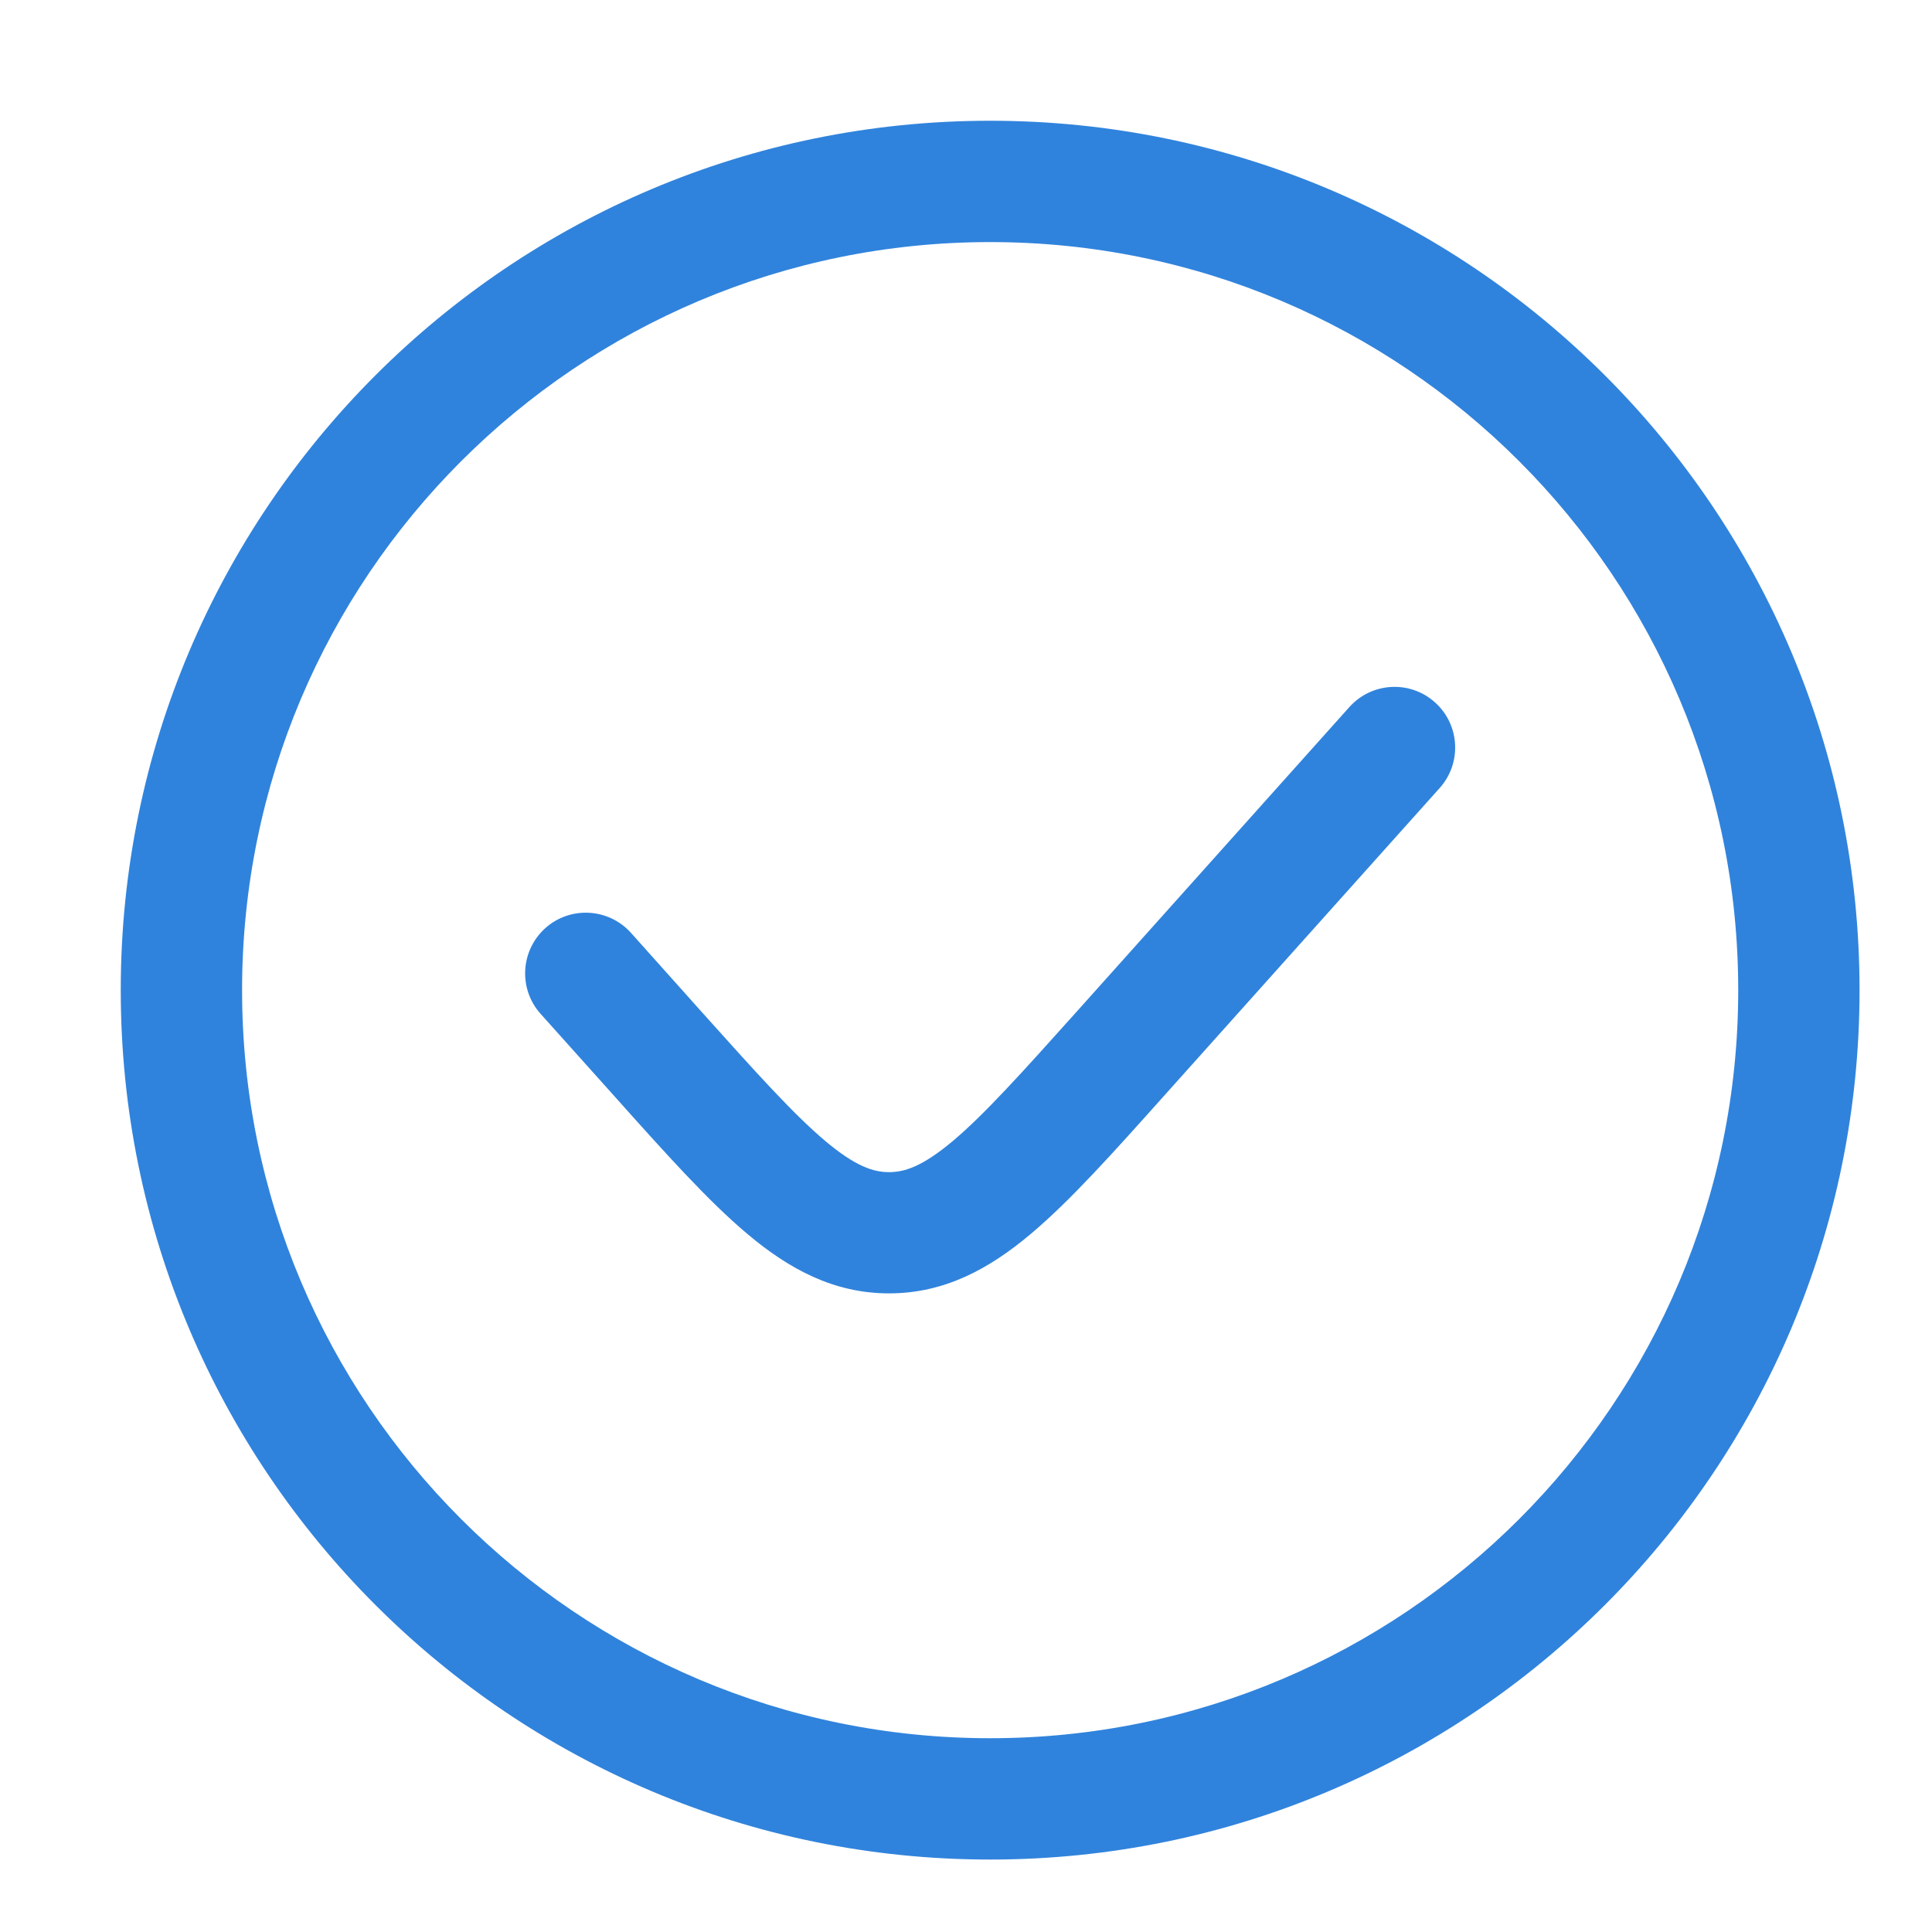 <svg width="20" height="20" viewBox="0 0 20 20" fill="none" xmlns="http://www.w3.org/2000/svg">
<path d="M14.904 8.157C15.135 7.899 15.113 7.502 14.855 7.271C14.597 7.039 14.2 7.061 13.968 7.32L11.148 10.47C10.576 11.108 10.191 11.536 9.862 11.813C9.548 12.076 9.364 12.134 9.203 12.134C9.043 12.134 8.858 12.076 8.545 11.813C8.216 11.536 7.831 11.108 7.259 10.47L6.532 9.657C6.3 9.399 5.903 9.377 5.645 9.608C5.387 9.84 5.365 10.237 5.596 10.495L6.355 11.342C6.887 11.937 7.331 12.433 7.737 12.774C8.166 13.135 8.629 13.389 9.203 13.389C9.778 13.389 10.241 13.135 10.67 12.774C11.076 12.433 11.52 11.937 12.052 11.342L14.904 8.157Z" fill="#3083DC"/>
<path fill-rule="evenodd" clip-rule="evenodd" d="M10.25 1.25C5.279 1.25 1.25 5.279 1.25 10.25C1.25 15.221 5.279 19.25 10.25 19.25C15.221 19.25 19.25 15.221 19.25 10.25C19.25 5.279 15.221 1.25 10.25 1.25ZM2.506 10.25C2.506 5.973 5.973 2.506 10.25 2.506C14.527 2.506 17.994 5.973 17.994 10.25C17.994 14.527 14.527 17.994 10.25 17.994C5.973 17.994 2.506 14.527 2.506 10.25Z" fill="#3083DC"/>
</svg>
